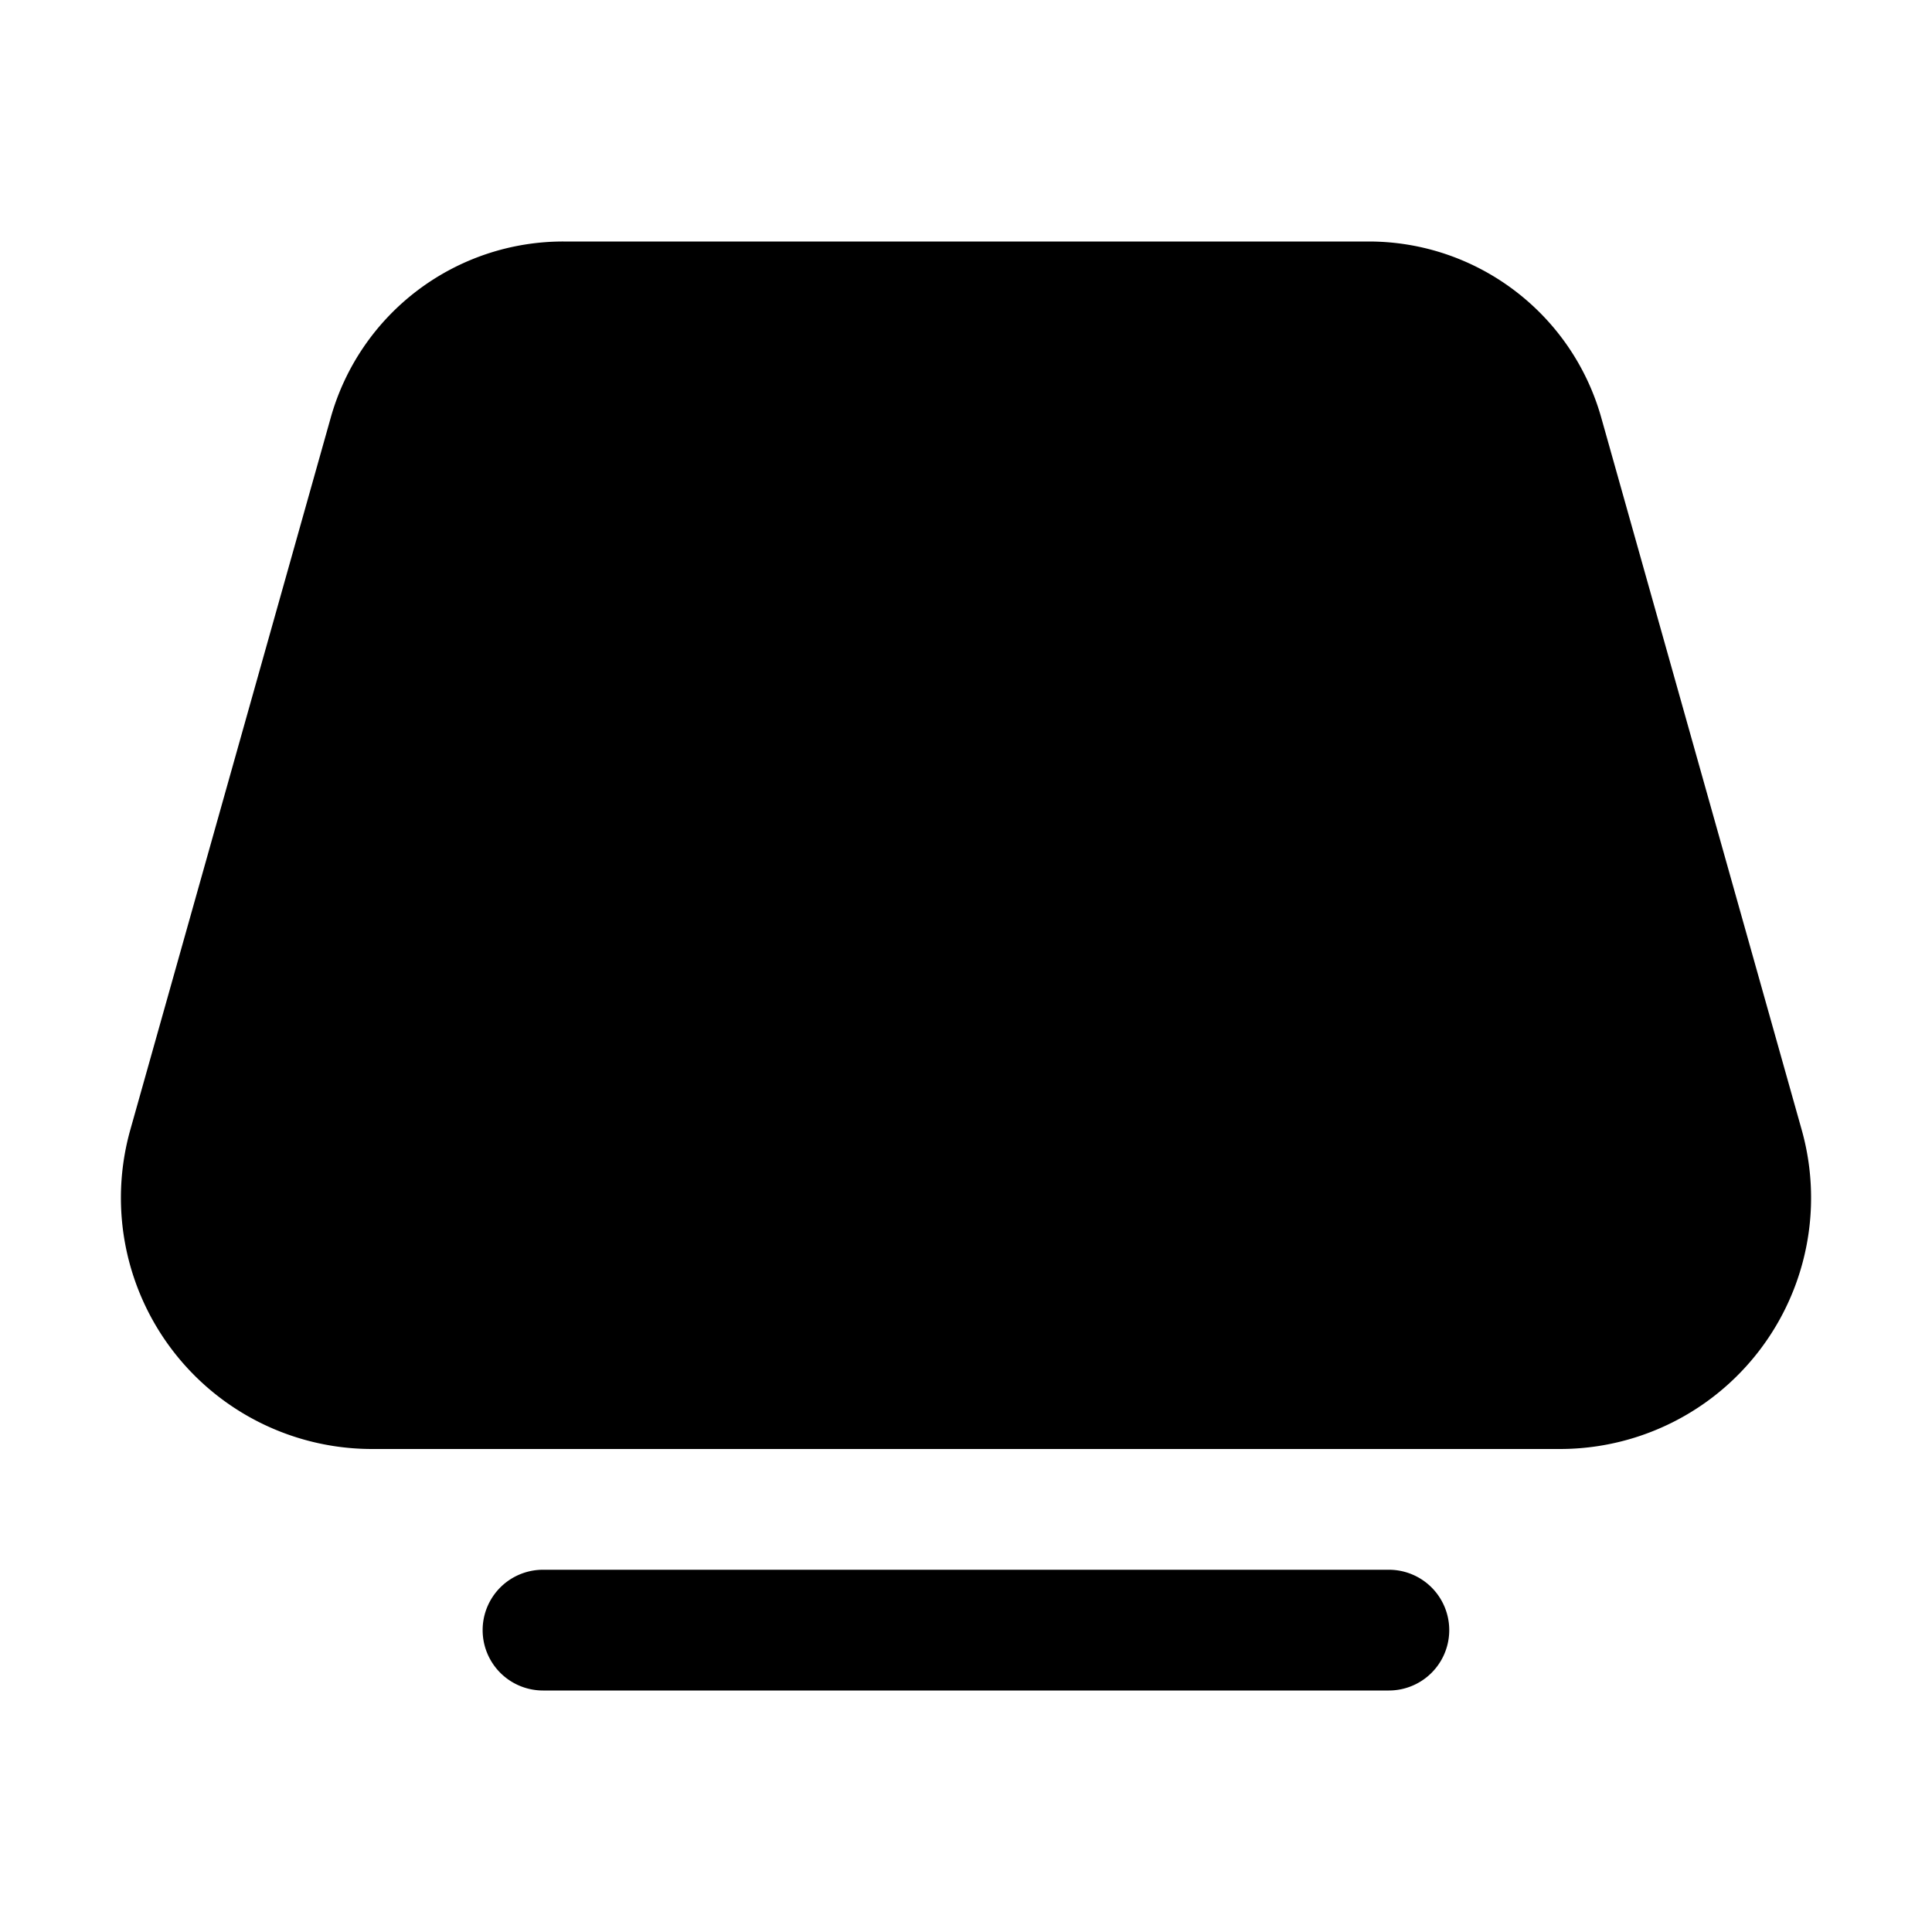 <svg xmlns="http://www.w3.org/2000/svg" xmlns:xlink="http://www.w3.org/1999/xlink" viewBox="0 0 16 16"><path d="M2.739 3.459A2 2 0 0 1 4.665 2h6.67c.896 0 1.683.596 1.926 1.459l1.66 5.898A2.08 2.08 0 0 1 12.917 12H3.083a2.08 2.08 0 0 1-2.004-2.643zM4.497 13a.5.5 0 1 0 0 1h7.005a.5.5 0 1 0 0-1z" fill="currentColor"/></svg>